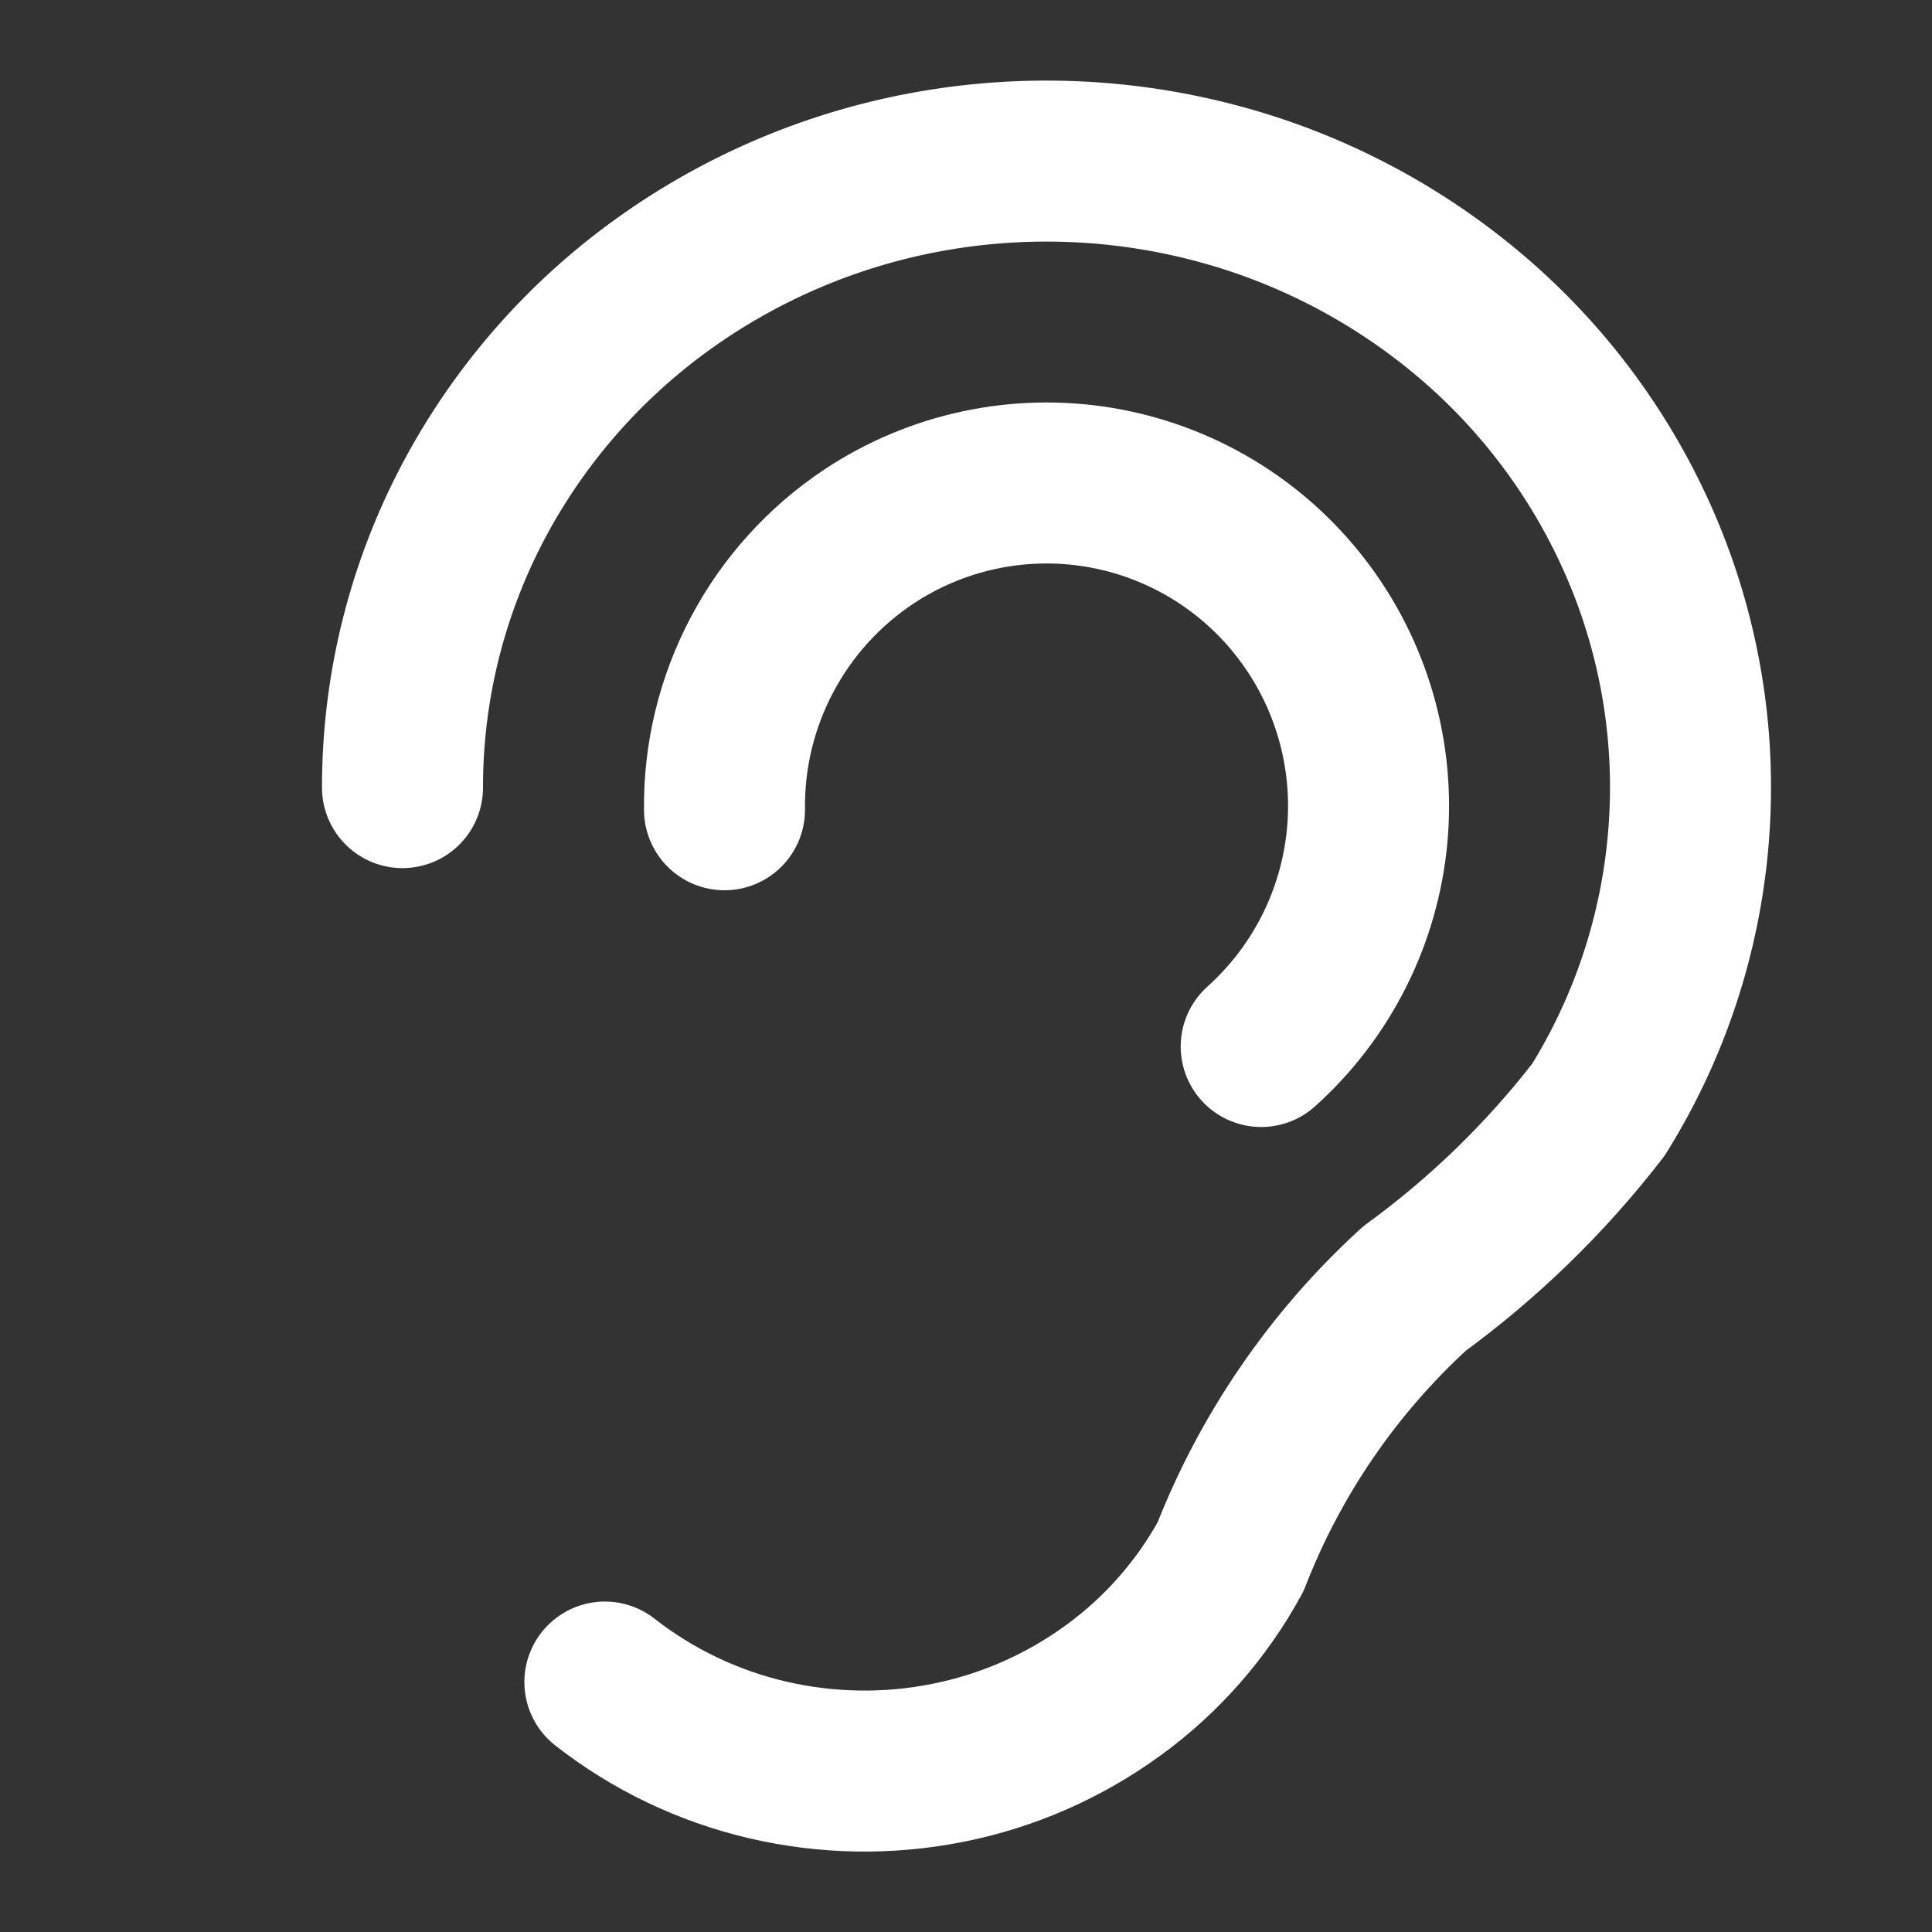 <svg width="24" height="24" viewBox="0 0 24 24" fill="none" xmlns="http://www.w3.org/2000/svg">
<rect x="0" y="0" width="24" height="24" fill="#333333" stroke="none"/>
<path d="M5 9.784C4.999 8.582 5.284 7.398 5.83 6.327C6.382 5.247 7.178 4.31 8.154 3.59C9.141 2.861 10.281 2.366 11.487 2.141C12.698 1.915 13.945 1.963 15.135 2.283C16.318 2.6 17.414 3.183 18.339 3.986C19.253 4.78 19.969 5.777 20.43 6.896C20.887 8.008 21.074 9.212 20.974 10.409C20.875 11.607 20.492 12.764 19.857 13.784C19.204 14.63 18.434 15.378 17.571 16.007C16.563 16.928 15.781 18.068 15.286 19.34C14.928 19.995 14.43 20.562 13.826 21C13.216 21.444 12.517 21.751 11.777 21.898C11.034 22.047 10.268 22.034 9.53 21.861C8.796 21.689 8.108 21.36 7.514 20.895" stroke="white" stroke-width="2" stroke-linecap="round" stroke-linejoin="round"/>
<path d="M9 10.059C8.992 9.388 9.152 8.727 9.466 8.134C9.779 7.541 10.236 7.036 10.794 6.665C11.637 6.106 12.66 5.888 13.657 6.054C14.654 6.221 15.551 6.759 16.167 7.561C16.785 8.364 17.076 9.37 16.984 10.378C16.891 11.387 16.421 12.323 15.667 13" stroke="white" stroke-width="2" stroke-linecap="round" stroke-linejoin="round"/>
</svg>
